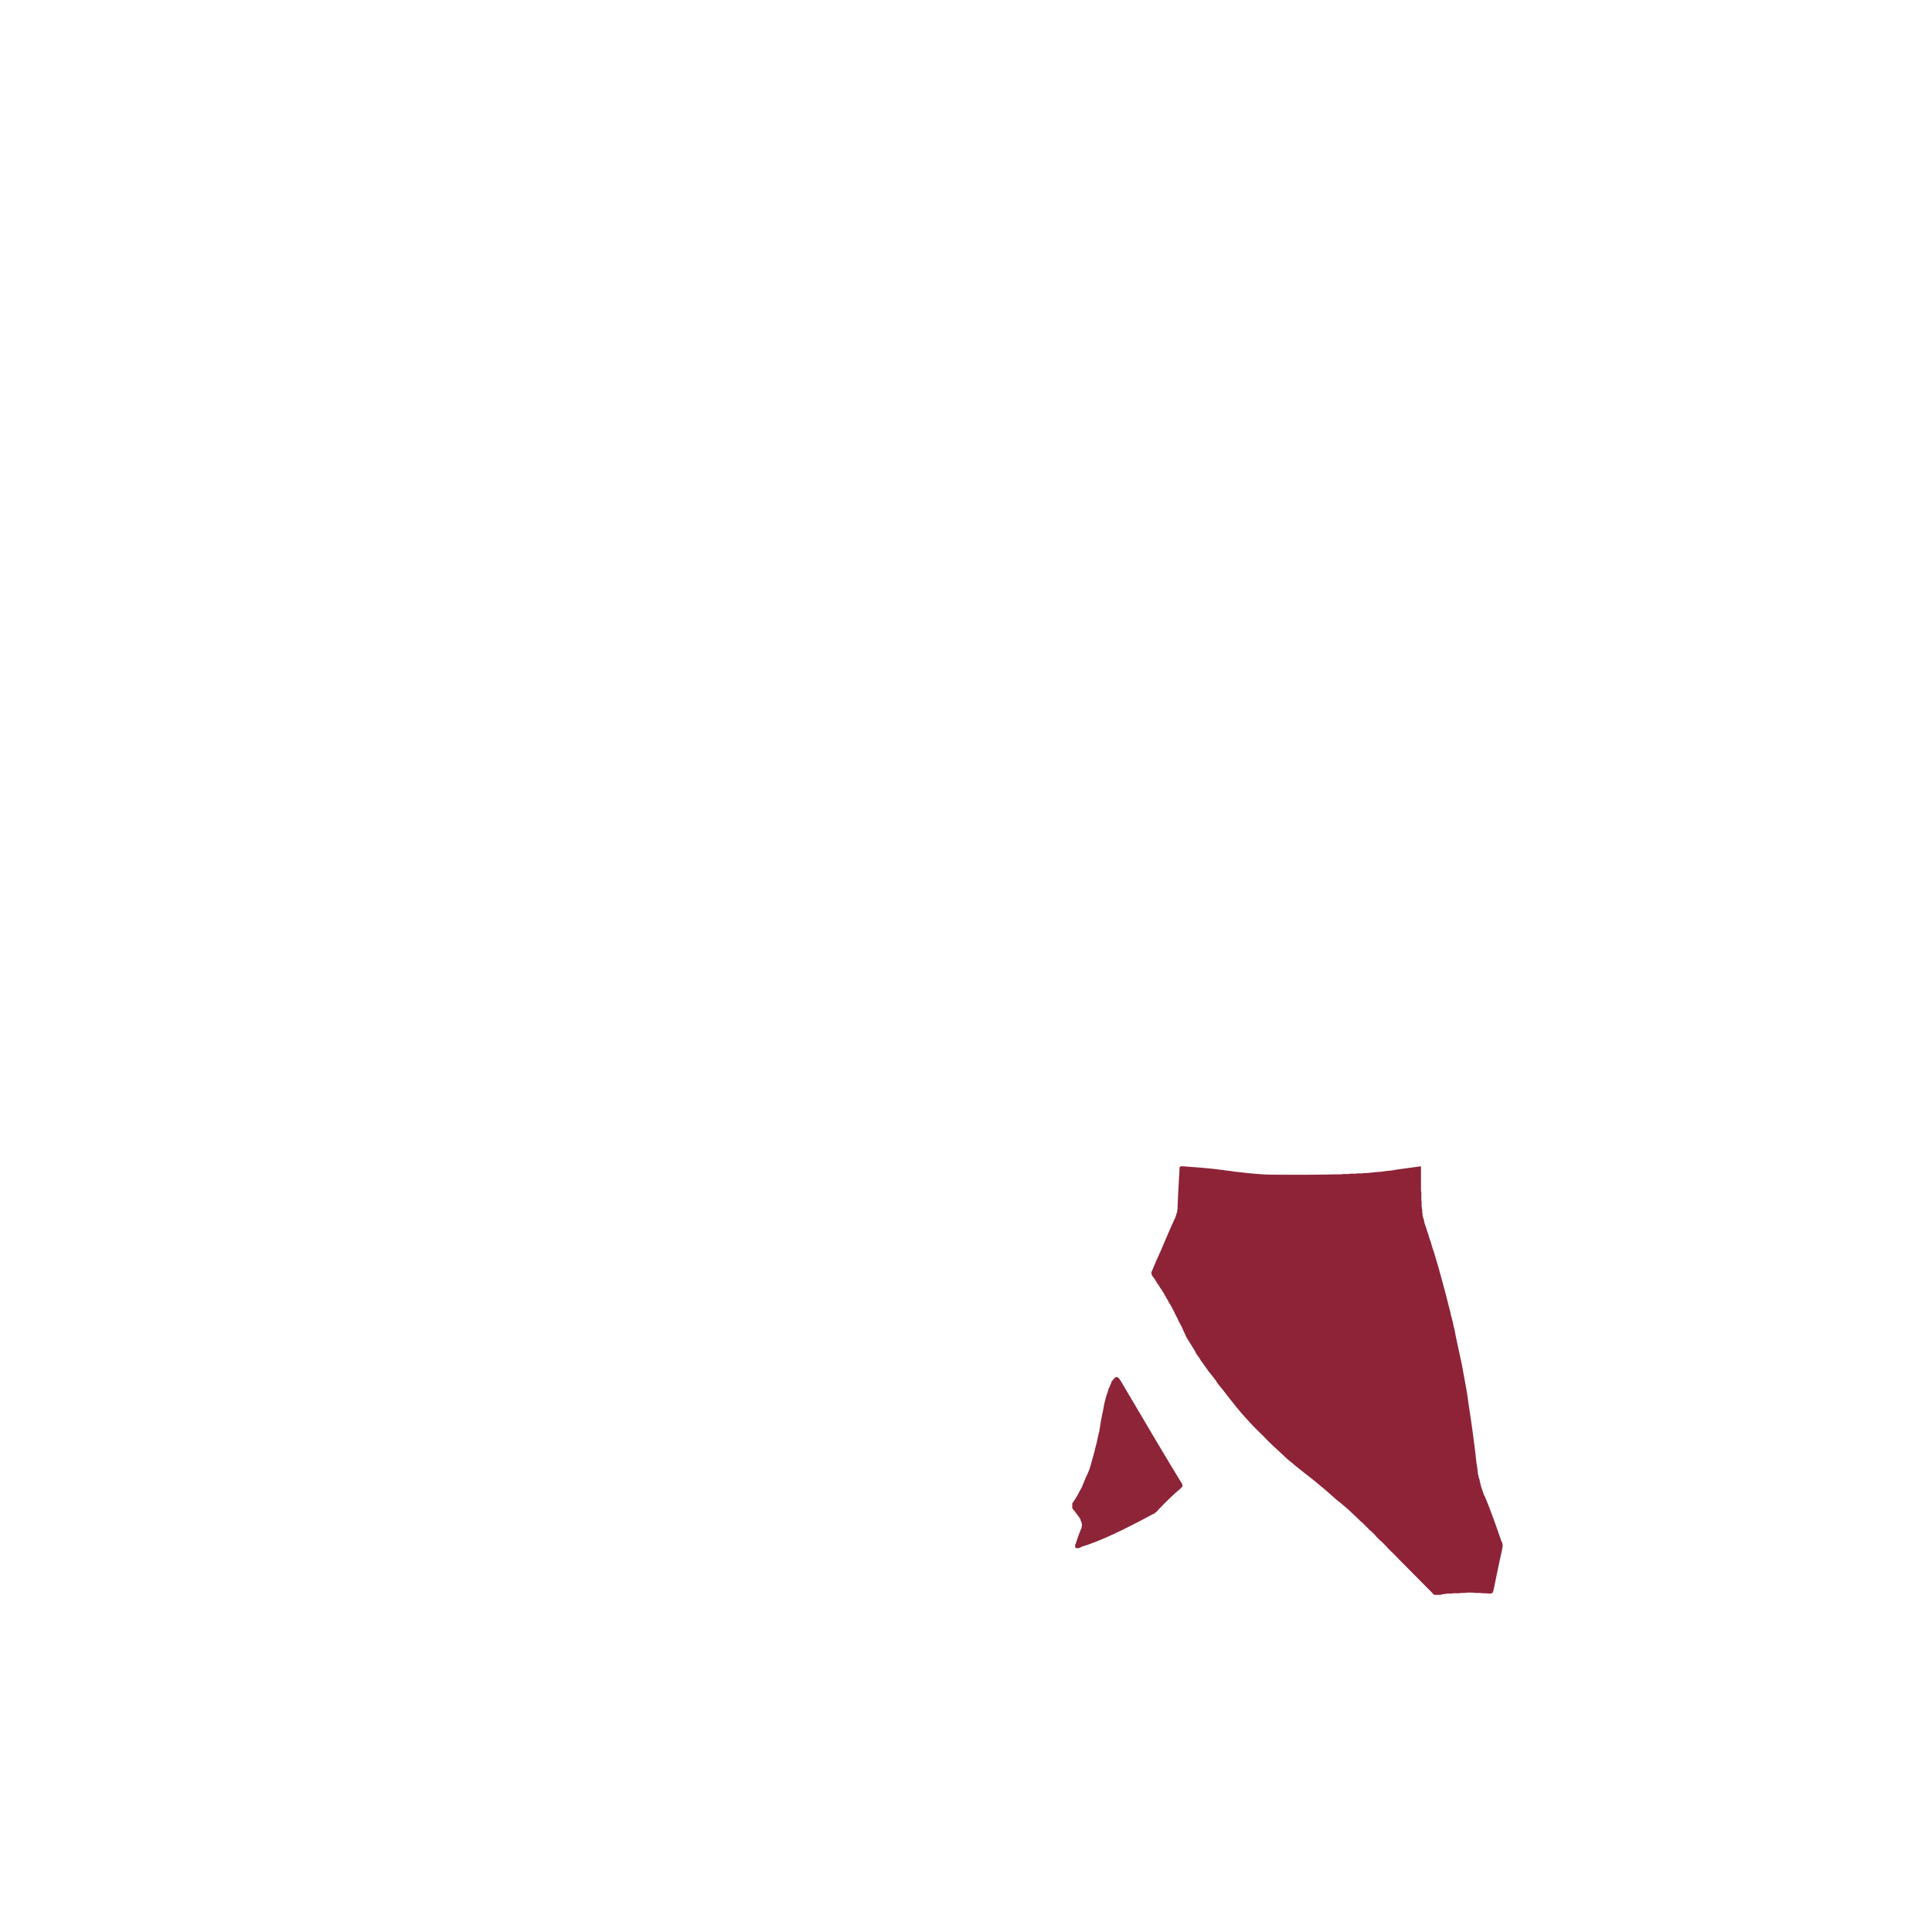 <?xml version="1.0" encoding="UTF-8" standalone="no"?>
<svg xmlns:xlink="http://www.w3.org/1999/xlink" height="300.0px" width="300.0px" xmlns="http://www.w3.org/2000/svg">
  <g transform="matrix(1.0, 0.0, 0.0, 1.0, 200.0, 200.0)">
    <path d="M23.65 47.65 Q23.45 47.65 22.7 47.65 18.45 43.35 17.3 42.2 16.8 41.65 15.7 40.6 15.6 40.5 15.5 40.4 15.4 40.3 15.3 40.15 15.2 40.05 15.1 39.95 15.0 39.85 14.9 39.75 14.8 39.65 14.7 39.55 14.6 39.45 14.5 39.35 14.4 39.25 14.3 39.2 14.2 39.1 14.1 39.0 14.0 38.9 13.9 38.8 13.8 38.7 13.7 38.6 13.6 38.45 13.5 38.35 13.4 38.25 13.3 38.15 13.2 38.05 13.1 37.95 13.0 37.85 12.9 37.75 12.8 37.7 12.7 37.6 12.6 37.5 12.5 37.4 12.4 37.3 12.3 37.2 12.2 37.1 12.1 37.0 12.0 36.9 11.9 36.8 11.8 36.7 11.7 36.6 11.6 36.5 11.5 36.4 11.4 36.35 11.3 36.25 11.2 36.15 11.1 36.05 11.0 35.95 10.9 35.85 10.3 35.3 9.25 34.3 8.2 33.4 7.5 32.85 6.95 32.35 5.8 31.35 5.1 30.75 4.05 29.9 3.2 29.25 2.15 28.4 2.05 28.3 1.2 27.65 0.65 27.15 0.3 26.9 0.1 26.75 -0.6 26.1 -1.15 25.6 -1.45 25.3 -2.4 24.45 -3.2 23.65 -3.75 23.05 -4.9 21.95 -5.45 21.4 -6.5 20.25 -7.35 19.3 -8.05 18.45 -9.0 17.25 -9.55 16.55 -10.15 15.75 -10.5 15.35 -10.55 15.25 -10.65 15.2 -10.7 15.1 -10.75 15.0 -10.8 14.95 -10.9 14.85 -10.95 14.75 -11.0 14.7 -11.05 14.6 -11.1 14.55 -11.15 14.45 -11.2 14.35 -11.3 14.3 -11.35 14.2 -11.4 14.15 -11.45 14.05 -11.95 13.4 -12.4 12.85 -12.45 12.75 -12.5 12.7 -12.55 12.6 -12.65 12.5 -12.7 12.45 -12.75 12.35 -12.8 12.25 -12.85 12.2 -12.9 12.1 -13.0 12.05 -13.05 11.95 -13.1 11.85 -13.15 11.8 -13.2 11.7 -13.25 11.65 -13.3 11.6 -13.35 11.5 -13.4 11.4 -13.5 11.35 -13.55 11.25 -13.6 11.15 -13.65 11.05 -13.7 11.0 -13.75 10.9 -13.8 10.8 -13.85 10.75 -13.9 10.65 -14.0 10.55 -14.05 10.5 -14.1 10.4 -14.15 10.35 -14.2 10.25 -14.5 9.65 -15.0 8.9 -15.35 8.3 -15.8 7.6 -16.05 7.0 -16.45 6.15 -16.85 5.35 -17.0 5.1 -17.15 4.7 -17.5 4.1 -17.55 4.05 -17.55 3.95 -17.6 3.9 -17.6 3.85 -17.65 3.75 -17.7 3.7 -17.7 3.65 -17.75 3.55 -17.8 3.5 -17.8 3.45 -17.85 3.4 -17.9 3.3 -17.9 3.25 -17.95 3.2 -18.0 3.15 -18.0 3.05 -18.1 2.85 -18.3 2.55 -18.55 2.1 -18.6 2.05 -18.65 2.0 -18.65 1.9 -18.7 1.85 -18.75 1.8 -18.75 1.75 -18.8 1.65 -18.85 1.6 -18.9 1.55 -18.9 1.5 -18.95 1.4 -19.0 1.35 -19.0 1.3 -19.05 1.25 -19.1 1.2 -19.15 1.1 -19.15 1.05 -19.2 1.0 -19.25 0.9 -19.25 0.85 -19.3 0.8 -19.35 0.75 -19.4 0.65 -19.4 0.6 -19.45 0.55 -19.5 0.45 -19.55 0.4 -19.6 0.35 -19.6 0.3 -19.65 0.25 -19.7 0.15 -19.75 0.1 -19.8 0.05 -19.85 0.0 -19.85 -0.05 -19.9 -0.15 -19.95 -0.2 -20.0 -0.25 -20.0 -0.3 -20.05 -0.35 -20.1 -0.45 -20.15 -0.5 -20.15 -0.55 -20.2 -0.6 -20.25 -0.65 -20.3 -0.75 -20.35 -0.8 -20.4 -0.85 -20.4 -0.9 -20.75 -1.5 -21.05 -1.85 -21.1 -1.9 -21.1 -1.9 -21.1 -1.95 -21.1 -1.95 -21.15 -2.0 -21.15 -2.0 -21.15 -2.05 -21.15 -2.1 -21.15 -2.1 -21.2 -2.15 -21.2 -2.15 -21.2 -2.2 -21.2 -2.2 -21.2 -2.3 -21.2 -2.3 -21.2 -2.35 -21.2 -2.35 -21.2 -2.4 -21.2 -2.4 -21.2 -2.45 -21.2 -2.45 -21.2 -2.5 -21.15 -2.6 -21.15 -2.6 -21.15 -2.6 -21.1 -2.7 -20.95 -3.05 -20.45 -4.25 -19.75 -5.75 -19.35 -6.75 -18.15 -9.55 -17.55 -10.85 -17.5 -10.9 -17.45 -11.05 -17.45 -11.1 -17.45 -11.15 -17.45 -11.15 -17.4 -11.2 -17.4 -11.25 -17.4 -11.25 -17.35 -11.3 -17.35 -11.35 -17.35 -11.35 -17.35 -11.4 -17.35 -11.45 -17.35 -11.5 -17.3 -11.55 -17.3 -11.6 -17.25 -11.6 -17.25 -11.65 -17.25 -11.7 -17.25 -11.7 -17.25 -11.75 -17.25 -11.8 -17.25 -11.8 -17.2 -11.85 -17.2 -11.95 -17.2 -12.05 -17.15 -12.2 -17.15 -12.3 -17.15 -12.35 -17.15 -12.5 -17.1 -14.2 -16.85 -18.3 -16.85 -18.3 -16.85 -18.4 -16.85 -18.45 -16.85 -18.5 -16.85 -18.5 -16.85 -18.55 -16.85 -18.55 -16.85 -18.6 -16.85 -18.6 -16.85 -18.65 -16.9 -18.7 -16.8 -18.75 -16.8 -18.8 -16.75 -18.8 -16.75 -18.85 -16.7 -18.85 -16.65 -18.9 -16.65 -18.9 -16.6 -18.9 -16.55 -18.9 -16.55 -18.9 -16.55 -18.9 -16.5 -18.9 -16.45 -18.9 -16.4 -18.9 -16.4 -18.9 -16.35 -18.9 -16.3 -18.9 -12.7 -18.65 -10.75 -18.4 -5.5 -17.65 -2.65 -17.6 3.75 -17.55 7.65 -17.65 7.7 -17.65 7.8 -17.65 7.85 -17.65 7.95 -17.65 8.0 -17.65 8.05 -17.65 8.15 -17.65 8.2 -17.65 8.3 -17.65 8.35 -17.65 8.4 -17.65 8.5 -17.7 8.55 -17.7 8.65 -17.7 8.7 -17.7 8.8 -17.7 8.85 -17.7 8.95 -17.7 9.0 -17.7 9.05 -17.7 9.15 -17.7 9.2 -17.7 9.25 -17.7 9.35 -17.7 9.4 -17.7 9.45 -17.7 9.55 -17.7 9.6 -17.75 9.65 -17.75 9.75 -17.75 9.8 -17.75 9.85 -17.75 9.9 -17.75 10.0 -17.75 10.05 -17.75 10.15 -17.75 10.2 -17.75 10.3 -17.75 10.35 -17.75 10.45 -17.75 10.5 -17.75 10.6 -17.75 10.65 -17.8 10.7 -17.8 10.8 -17.8 10.85 -17.8 10.95 -17.8 11.0 -17.8 11.05 -17.8 11.15 -17.8 11.2 -17.8 11.3 -17.8 11.35 -17.8 11.45 -17.8 11.5 -17.8 11.6 -17.8 11.65 -17.8 11.75 -17.85 11.8 -17.85 11.85 -17.85 11.95 -17.85 12.0 -17.85 12.1 -17.85 12.15 -17.85 12.35 -17.85 13.25 -17.95 13.6 -18.0 14.4 -18.05 14.75 -18.1 15.5 -18.2 15.55 -18.2 15.65 -18.2 15.7 -18.2 15.75 -18.2 15.85 -18.2 15.9 -18.25 16.0 -18.25 16.05 -18.25 16.1 -18.25 16.2 -18.25 16.25 -18.3 16.35 -18.3 16.4 -18.3 16.5 -18.3 16.55 -18.3 16.6 -18.35 17.0 -18.4 20.65 -18.9 20.65 -18.65 20.65 -17.25 20.65 -16.55 20.65 -15.55 20.65 -15.5 20.65 -15.5 20.65 -15.45 20.65 -15.4 20.65 -15.35 20.65 -15.3 20.65 -15.3 20.65 -15.25 20.65 -15.2 20.65 -15.15 20.65 -15.1 20.65 -15.05 20.65 -15.0 20.65 -15.0 20.7 -14.95 20.7 -14.9 20.7 -14.8 20.7 -14.15 20.7 -14.1 20.7 -14.05 20.7 -14.0 20.7 -13.95 20.7 -13.9 20.7 -13.85 20.7 -13.8 20.7 -13.75 20.7 -13.7 20.7 -13.65 20.7 -13.65 20.7 -13.6 20.7 -13.55 20.75 -13.5 20.75 -13.5 20.75 -13.45 20.75 -13.15 20.75 -12.7 20.8 -12.4 20.85 -12.0 20.85 -11.95 20.85 -11.9 20.85 -11.85 20.85 -11.8 20.85 -11.75 20.85 -11.7 20.85 -11.65 20.85 -11.6 20.9 -11.55 20.9 -11.5 20.9 -11.5 20.9 -11.45 20.9 -11.4 20.9 -11.35 20.9 -11.3 20.9 -11.25 21.0 -10.8 21.1 -10.6 21.1 -10.55 21.1 -10.5 21.1 -10.45 21.15 -10.4 21.15 -10.35 21.15 -10.3 21.15 -10.25 21.15 -10.2 21.15 -10.2 21.2 -10.15 21.2 -10.1 21.2 -10.05 21.2 -10.0 21.25 -9.95 21.25 -9.95 21.25 -9.9 21.35 -9.65 21.45 -9.35 21.55 -9.1 21.6 -8.85 21.7 -8.55 21.8 -8.3 21.9 -8.0 21.95 -7.75 22.05 -7.5 22.15 -7.2 22.25 -6.95 22.3 -6.65 22.4 -6.4 22.45 -6.15 22.55 -5.85 22.65 -5.6 23.4 -3.15 23.9 -1.25 24.55 1.1 25.05 3.15 25.1 3.4 25.2 3.7 25.25 3.95 25.3 4.25 25.4 4.5 25.45 4.75 25.5 5.05 25.6 5.3 25.65 5.6 25.7 5.85 25.75 6.1 25.85 6.4 25.9 6.65 25.95 6.95 26.0 7.2 26.05 7.5 26.4 9.1 27.0 11.9 27.15 12.75 27.8 16.3 28.0 17.8 28.45 20.75 28.7 22.45 29.05 25.25 29.15 26.1 29.15 26.15 29.15 26.3 29.2 26.6 29.25 26.9 29.25 27.05 29.3 27.3 29.4 28.0 29.45 28.35 29.5 28.9 29.65 29.55 29.75 29.8 29.8 30.15 29.95 30.7 29.95 30.75 30.0 30.8 30.0 30.9 30.0 30.95 30.05 31.0 30.05 31.05 30.05 31.1 30.1 31.15 30.1 31.2 30.15 31.3 30.15 31.35 30.15 31.4 30.2 31.45 30.2 31.5 30.25 31.55 30.25 31.6 30.25 31.65 30.3 31.7 30.3 31.75 30.3 31.8 30.35 31.85 30.35 31.9 30.35 31.95 30.4 32.05 30.4 32.1 30.45 32.15 30.45 32.2 30.5 32.25 30.5 32.3 30.55 32.35 30.55 32.4 30.6 32.45 31.5 34.55 33.15 39.35 33.15 39.4 33.2 39.4 33.2 39.45 33.25 39.45 33.25 39.5 33.25 39.55 33.25 39.6 33.3 39.65 33.3 39.65 33.3 39.75 33.3 39.75 33.3 39.85 33.35 39.95 33.35 40.0 33.35 40.0 33.35 40.05 33.35 40.05 33.35 40.1 33.3 40.15 33.3 40.2 33.3 40.25 33.3 40.25 33.3 40.3 33.3 40.3 33.3 40.35 33.3 40.35 32.6 43.5 31.9 47.0 31.9 47.05 31.85 47.1 31.85 47.15 31.8 47.2 31.8 47.3 31.75 47.35 31.75 47.35 31.7 47.4 31.65 47.4 31.6 47.4 31.55 47.45 31.5 47.45 31.5 47.45 31.45 47.45 31.45 47.45 31.4 47.45 31.35 47.45 31.2 47.45 30.85 47.4 30.45 47.4 30.1 47.4 29.8 47.35 29.45 47.35 29.15 47.35 28.85 47.3 28.55 47.3 28.25 47.3 28.0 47.3 27.7 47.3 27.45 47.35 27.25 47.35 27.0 47.35 26.8 47.35 26.6 47.4 26.45 47.4 26.25 47.4 26.15 47.4 25.85 47.4 25.75 47.4 25.6 47.4 25.5 47.45 25.5 47.45 25.35 47.45 25.1 47.45 25.0 47.45 24.75 47.45 24.7 47.45 24.65 47.45 24.6 47.45 24.6 47.5 24.55 47.5 24.5 47.5 24.45 47.5 24.4 47.5 24.15 47.55 24.0 47.55 23.9 47.6 23.65 47.65 L23.65 47.65" fill="#8e2337" fill-rule="evenodd" stroke="none"/>
    <path d="M-33.5 33.45 Q-33.2 33.05 -32.7 32.2 -32.4 31.65 -32.0 30.9 -31.8 30.45 -31.45 29.55 -31.15 28.95 -30.85 28.2 -30.6 27.45 -30.45 26.8 -30.4 26.7 -30.4 26.65 -30.35 26.55 -30.35 26.45 -30.3 26.4 -30.3 26.3 -30.25 26.2 -30.25 26.1 -30.2 26.05 -30.2 25.95 -30.15 25.85 -30.15 25.75 -30.15 25.65 -30.1 25.6 -30.1 25.5 -30.05 25.4 -29.85 24.5 -29.7 24.0 -29.65 23.8 -29.55 23.3 -29.45 22.85 -29.4 22.6 -29.4 22.55 -29.35 22.5 -29.35 22.45 -29.35 22.35 -29.3 22.3 -29.3 22.25 -29.3 22.2 -29.3 22.1 -29.25 22.05 -29.25 22.0 -29.25 21.95 -29.25 21.85 -29.25 21.8 -29.2 21.7 -29.2 21.65 -29.2 21.6 -29.15 21.35 -29.05 20.65 -29.0 20.45 -28.85 19.65 -28.85 19.6 -28.85 19.5 -28.8 19.45 -28.8 19.35 -28.8 19.3 -28.75 19.25 -28.75 19.15 -28.75 19.1 -28.75 19.05 -28.7 19.0 -28.7 18.95 -28.7 18.85 -28.7 18.8 -28.65 18.75 -28.65 18.7 -28.65 18.65 -28.55 18.05 -28.45 17.65 -28.3 17.1 -28.2 16.7 -28.15 16.65 -28.15 16.6 -28.15 16.5 -28.1 16.45 -28.1 16.4 -28.05 16.35 -28.05 16.25 -28.0 16.2 -28.0 16.15 -28.0 16.1 -27.95 16.05 -27.95 16.0 -27.95 15.95 -27.9 15.9 -27.9 15.85 -27.9 15.75 -27.7 15.35 -27.5 14.85 -27.5 14.8 -27.45 14.8 -27.45 14.75 -27.45 14.75 -27.45 14.7 -27.45 14.65 -27.45 14.65 -27.4 14.6 -27.4 14.6 -27.4 14.55 -27.4 14.55 -27.35 14.5 -27.35 14.5 -27.3 14.45 -27.3 14.45 -27.3 14.4 -27.3 14.4 -27.25 14.35 -27.25 14.3 -27.2 14.3 -27.15 14.25 -27.15 14.25 -27.1 14.2 -27.1 14.15 -27.05 14.15 -27.05 14.1 -27.0 14.05 -27.0 14.05 -26.95 14.0 -26.95 14.0 -26.9 13.95 -26.85 13.95 -26.85 13.9 -26.8 13.9 -26.8 13.85 -26.75 13.85 -26.7 13.85 -26.6 13.85 -26.55 13.85 -26.5 13.85 -26.5 13.85 -26.45 13.85 -26.45 13.85 -26.35 13.95 -26.3 14.0 -26.2 14.1 -26.15 14.15 -26.15 14.15 -26.15 14.2 -26.1 14.25 -26.1 14.25 -26.05 14.3 -19.7 25.1 -16.55 30.25 -16.45 30.3 -16.45 30.45 -16.4 30.45 -16.4 30.55 -16.4 30.55 -16.4 30.7 -16.4 30.7 -16.4 30.8 -16.4 30.85 -16.45 30.85 -16.45 30.85 -16.45 30.9 -16.45 30.9 -16.55 30.95 -16.5 31.0 -16.6 31.05 -16.6 31.1 -16.7 31.15 -18.1 32.3 -20.15 34.45 -20.2 34.55 -20.2 34.55 -20.25 34.6 -20.3 34.6 -20.3 34.65 -20.35 34.65 -20.35 34.7 -20.4 34.7 -20.4 34.75 -20.45 34.8 -20.5 34.85 -20.5 34.85 -20.55 34.85 -20.6 34.85 -20.6 34.9 -20.65 34.9 -20.65 34.95 -20.7 35.0 -20.8 35.05 -20.8 35.05 -20.9 35.1 -20.95 35.1 -28.05 38.95 -31.8 40.1 -31.8 40.1 -31.85 40.1 -31.9 40.15 -31.95 40.15 -32.0 40.15 -32.0 40.15 -32.05 40.2 -32.1 40.2 -32.15 40.2 -32.15 40.25 -32.2 40.25 -32.2 40.3 -32.25 40.3 -32.3 40.3 -32.4 40.35 -32.4 40.35 -32.45 40.35 -32.5 40.4 -32.55 40.4 -32.6 40.4 -32.65 40.4 -32.7 40.4 -32.7 40.4 -32.75 40.4 -32.75 40.4 -32.8 40.4 -32.8 40.4 -32.85 40.4 -32.95 40.35 -32.95 40.35 -33.05 40.35 -33.05 40.25 -33.05 40.25 -33.05 40.15 -33.05 40.15 -33.05 40.1 -33.05 40.05 -33.05 40.0 -33.05 39.95 -33.05 39.85 -33.0 39.8 -33.0 39.8 -32.95 39.75 -32.95 39.7 -32.95 39.65 -32.95 39.65 -32.95 39.6 -32.9 39.55 -32.85 39.3 -32.85 39.4 -32.8 39.25 -32.8 39.2 -32.45 38.15 -32.3 37.85 -32.25 37.75 -32.2 37.55 -32.15 37.45 -32.05 37.25 -32.05 37.2 -32.05 37.2 -32.05 37.15 -32.05 37.1 -32.05 37.1 -32.05 37.05 -32.0 37.0 -32.0 36.95 -32.0 36.85 -32.0 36.65 -32.0 36.6 -32.05 36.55 -32.05 36.5 -32.05 36.45 -32.05 36.45 -32.05 36.4 -32.1 36.3 -32.2 36.1 -32.2 36.05 -32.2 36.0 -32.2 35.95 -32.25 35.95 -32.25 35.9 -32.25 35.85 -32.25 35.85 -32.3 35.8 -32.35 35.7 -32.5 35.5 -33.3 34.4 -33.5 34.2 -33.5 34.0 -33.5 33.45 L-33.5 33.45" fill="#8e2438" fill-rule="evenodd" stroke="none"/>
  </g>
</svg>
